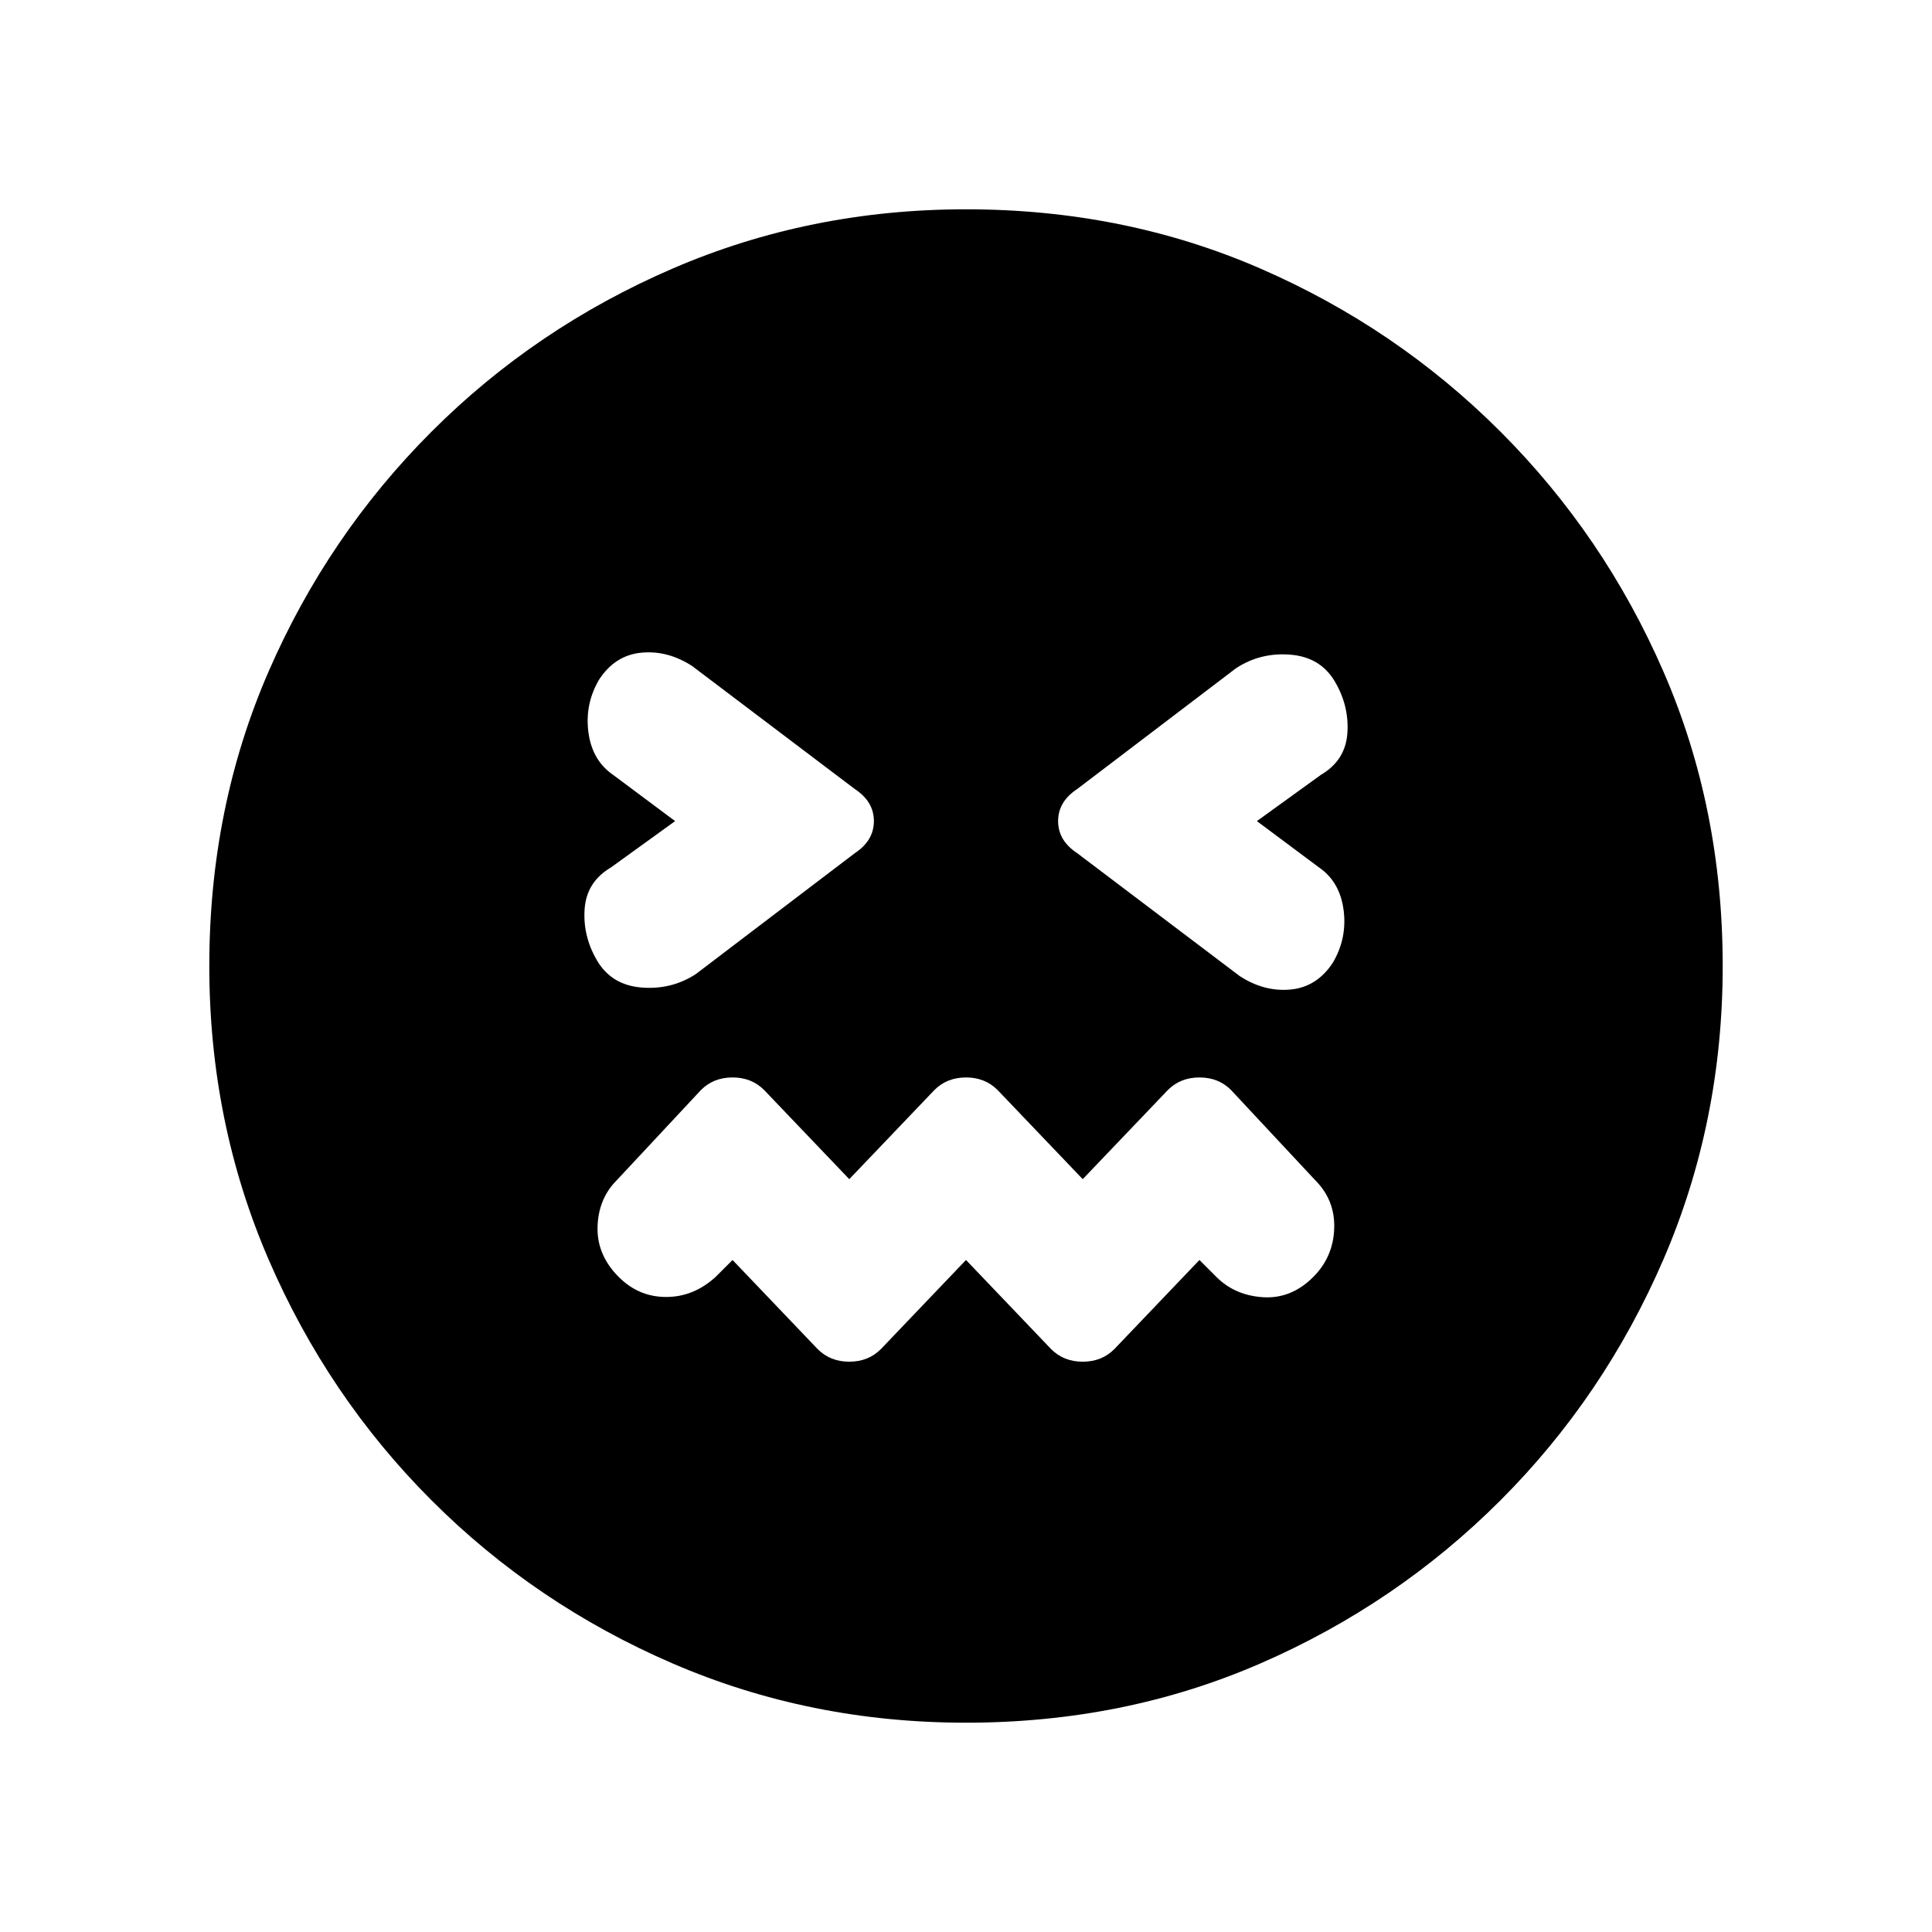 <svg xmlns="http://www.w3.org/2000/svg" height="20" viewBox="0 -960 960 960" width="20"><path d="m480-333.92 42.31 44.3q6.23 6.24 15.69 6.24 9.46 0 15.69-6.24l42.31-44.3 8.46 8.46q9.16 9.15 23.16 10.04 14 .88 24.92-10.04 9.92-9.92 10.42-24.04t-9.42-24.04l-41.85-44.84q-6.23-6.24-15.69-6.24-9.46 0-15.69 6.24L538-374.08l-42.31-44.3q-6.23-6.24-15.69-6.24-9.46 0-15.69 6.24L422-374.08l-42.31-44.3q-6.23-6.24-15.69-6.24-9.46 0-15.69 6.24l-41.85 44.84q-9.15 9.16-9.54 23.16-.38 14 10.54 24.92 9.92 9.92 23.54 9.92t24.54-9.92l8.46-8.46 42.31 44.3q6.23 6.24 15.69 6.24 9.46 0 15.69-6.24l42.31-44.3ZM335.46-552l-31.84 23q-12.16 7.15-13.12 20.65-.96 13.5 6.19 25.66 7.16 12.15 22.04 13.38 14.89 1.23 27.04-6.69l79-60.08q9.46-6.23 9.46-15.92t-9.46-15.92L344-629q-12.15-7.92-25.27-6.69-13.11 1.23-21.04 13.38-7.15 12.16-5.31 26.16 1.85 14 12.24 21.15l30.84 23Zm289.08 0 31.84-23q12.16-7.15 13.12-20.65.96-13.5-6.19-25.66-7.16-12.15-22.04-13.38-14.89-1.23-27.04 6.69l-79 60.08q-9.46 6.23-9.46 15.92t9.46 15.92L616-475q12.15 7.92 25.27 6.69 13.11-1.23 21.04-13.38 7.15-12.16 5.31-26.16-1.85-14-12.24-21.15l-30.84-23ZM480-104q-77.54 0-145.73-29.42-68.19-29.43-119.81-81.04-51.61-51.62-81.04-119.81Q104-402.46 104-480q0-78.54 29.42-146.23 29.43-67.69 81.04-119.31 51.62-51.61 119.81-81.04Q402.46-856 480-856q78.54 0 146.23 29.42 67.69 29.43 119.31 81.04 51.61 51.62 81.04 119.31Q856-558.54 856-480q0 77.54-29.42 145.73-29.43 68.19-81.04 119.81-51.62 51.61-119.31 81.04Q558.54-104 480-104Z"/></svg>
